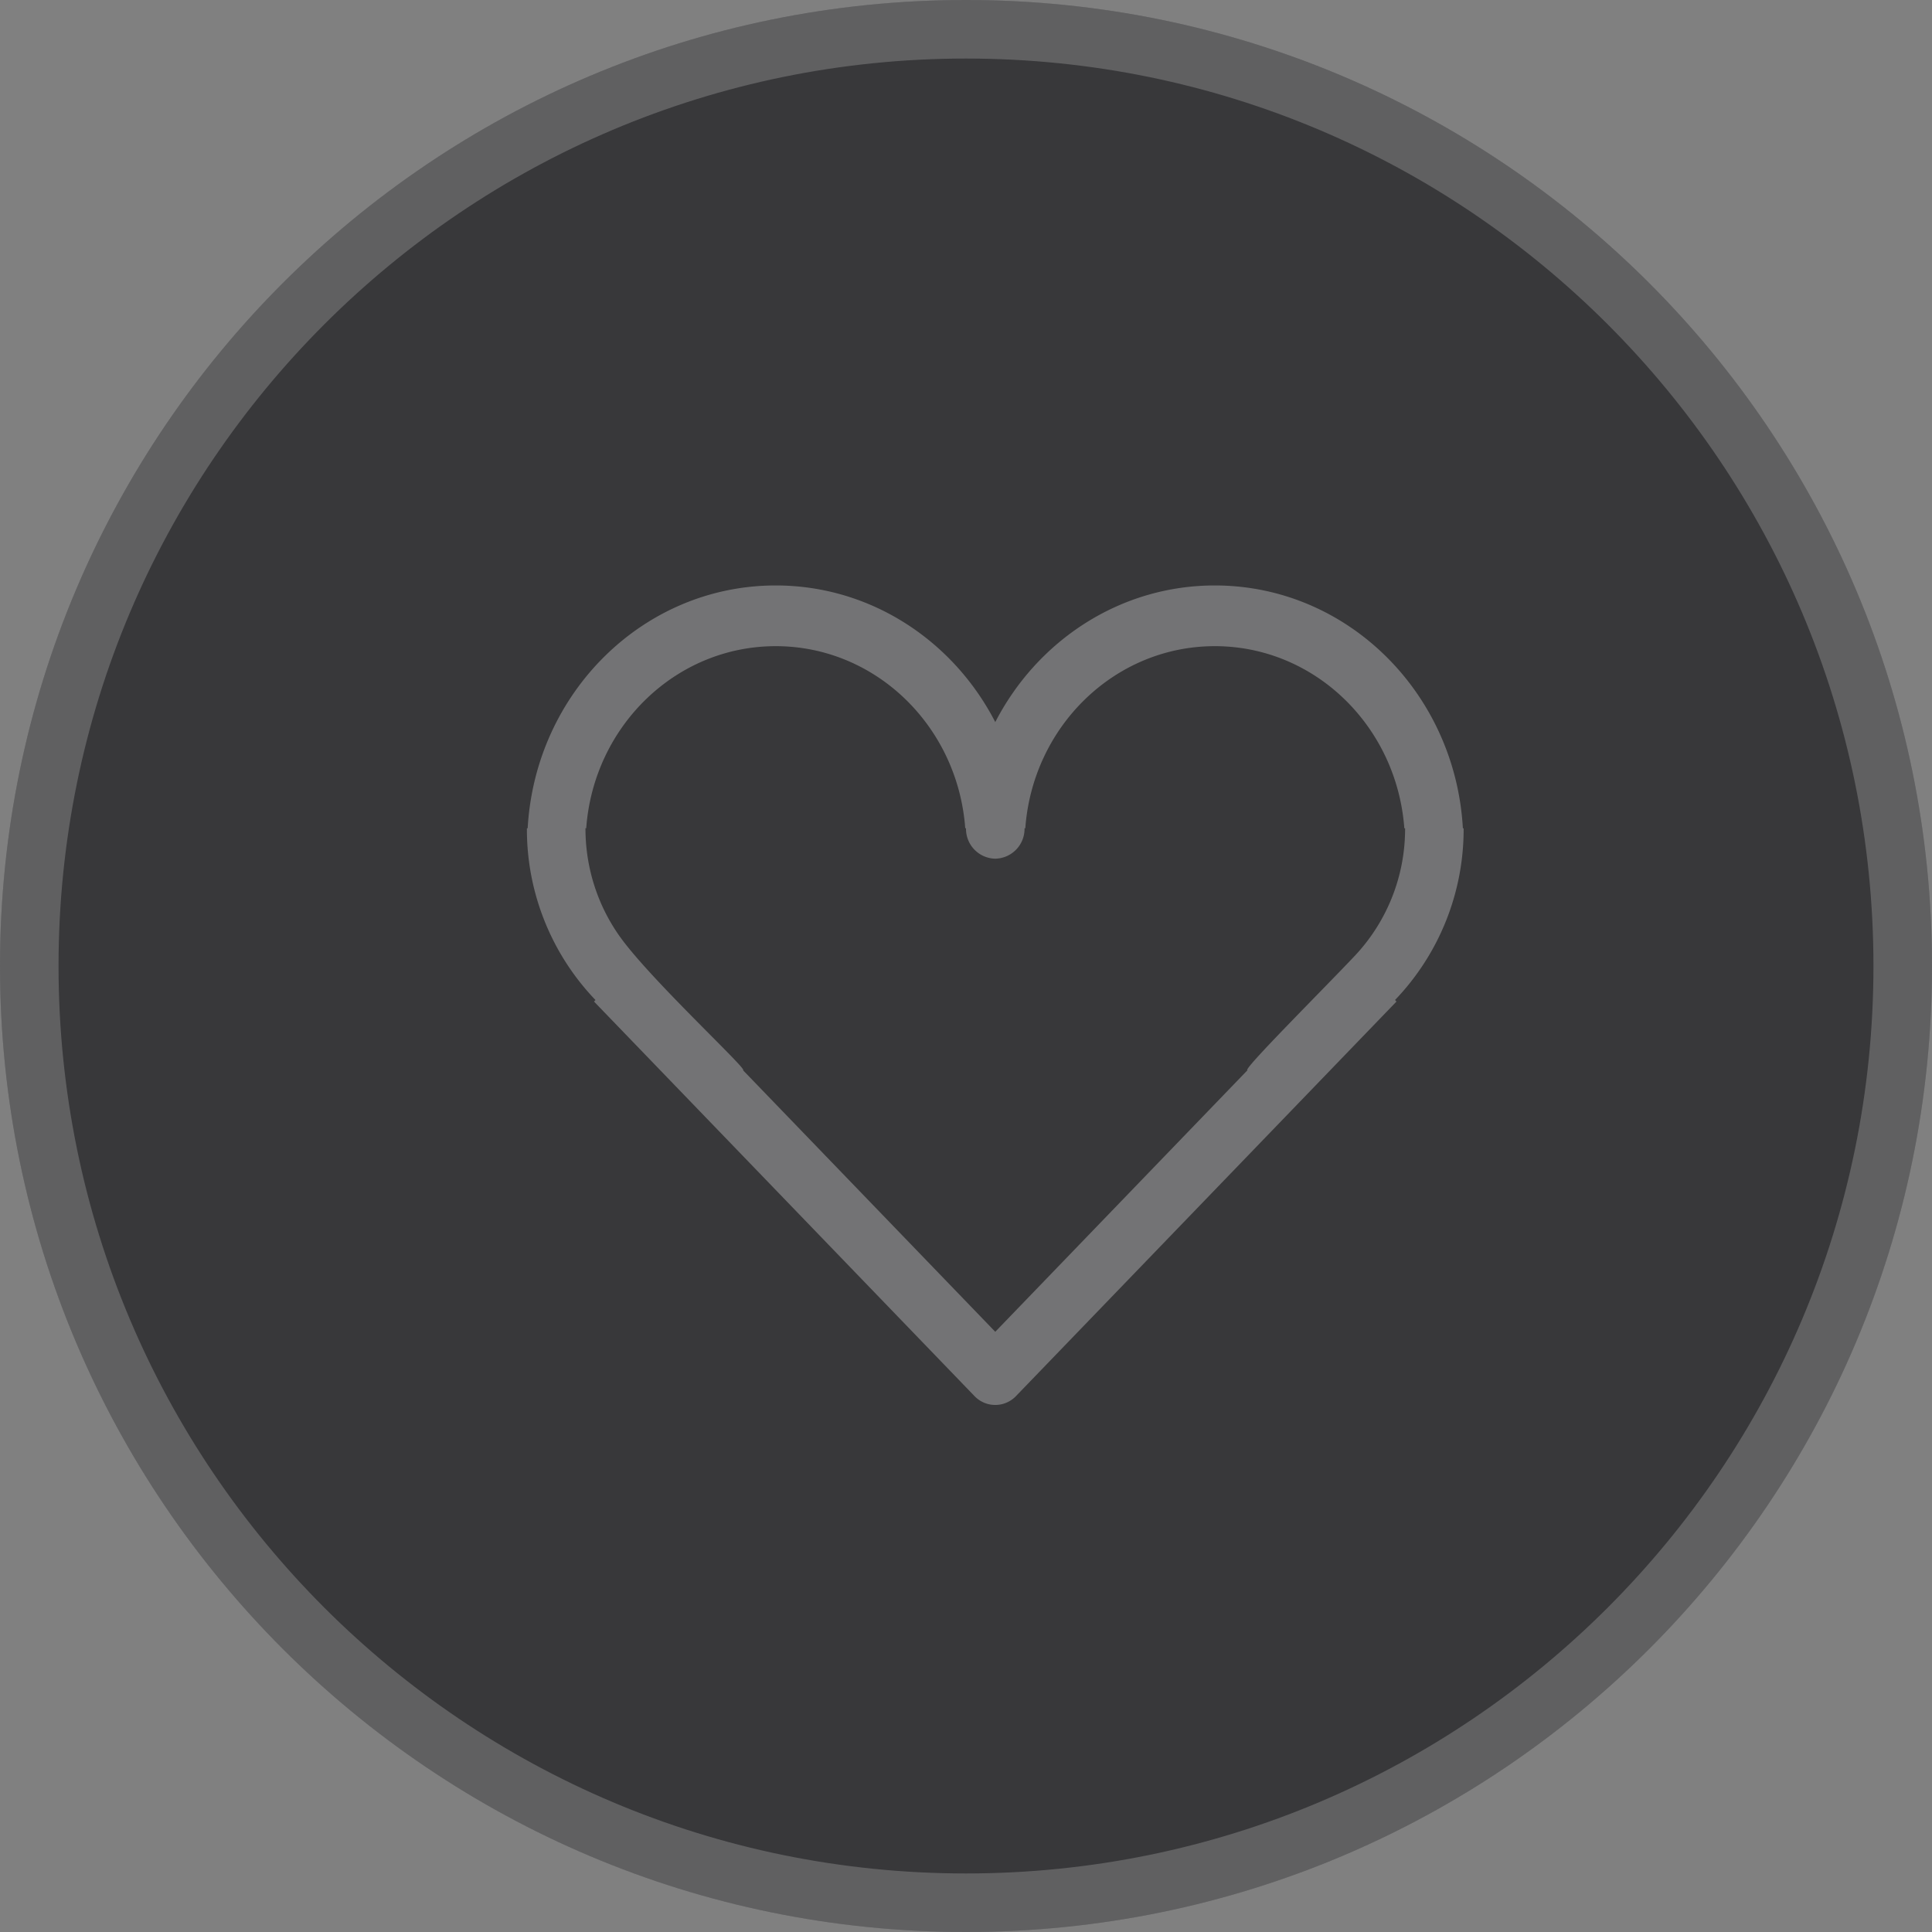 <svg xmlns="http://www.w3.org/2000/svg" width="33" height="33" viewBox="0 0 33 33"><rect x="0" y="0" width="33" height="33" fill="#808080" stroke="none"/><defs><clipPath id="kvkja"><path fill="#fff" d="M16.5 0C25.613 0 33 7.387 33 16.5S25.613 33 16.5 33 0 25.613 0 16.5 7.387 0 16.5 0z"/></clipPath></defs><g><g><path fill="#38383a" d="M16.5 0C25.613 0 33 7.387 33 16.5S25.613 33 16.5 33 0 25.613 0 16.5 7.387 0 16.5 0z"/><path fill="none" stroke="#fff" stroke-linecap="round" stroke-linejoin="round" stroke-miterlimit="20" stroke-opacity=".2" stroke-width="2" d="M16.5 0C25.613 0 33 7.387 33 16.5S25.613 33 16.5 33 0 25.613 0 16.5 7.387 0 16.5 0z" clip-path="url(&quot;#kvkja&quot;)"/></g><g opacity=".3"><path fill="#fff" d="M23.828 17.081l.025.026-6.5 6.74a.49.49 0 0 1-.707 0l-6.5-6.74.025-.026A4.213 4.213 0 0 1 9 14.148h.013C9.143 11.835 10.987 10 13.25 10c1.624 0 3.035.946 3.75 2.334.715-1.388 2.126-2.334 3.75-2.334 2.263 0 4.107 1.835 4.237 4.148H25a4.213 4.213 0 0 1-1.172 2.933zm-3.078-6.044c-1.71 0-3.11 1.371-3.237 3.11H17.5a.51.51 0 0 1-.5.52.51.51 0 0 1-.5-.52h-.013c-.128-1.739-1.527-3.11-3.237-3.11-1.71 0-3.11 1.371-3.237 3.11H10c0 .708.228 1.36.611 1.883.548.747 2.183 2.258 2.08 2.25L17 22.748l4.308-4.468c-.102.008 1.292-1.38 1.836-1.957A3.16 3.16 0 0 0 24 14.148h-.013c-.128-1.74-1.527-3.111-3.237-3.111z"/></g></g></svg>